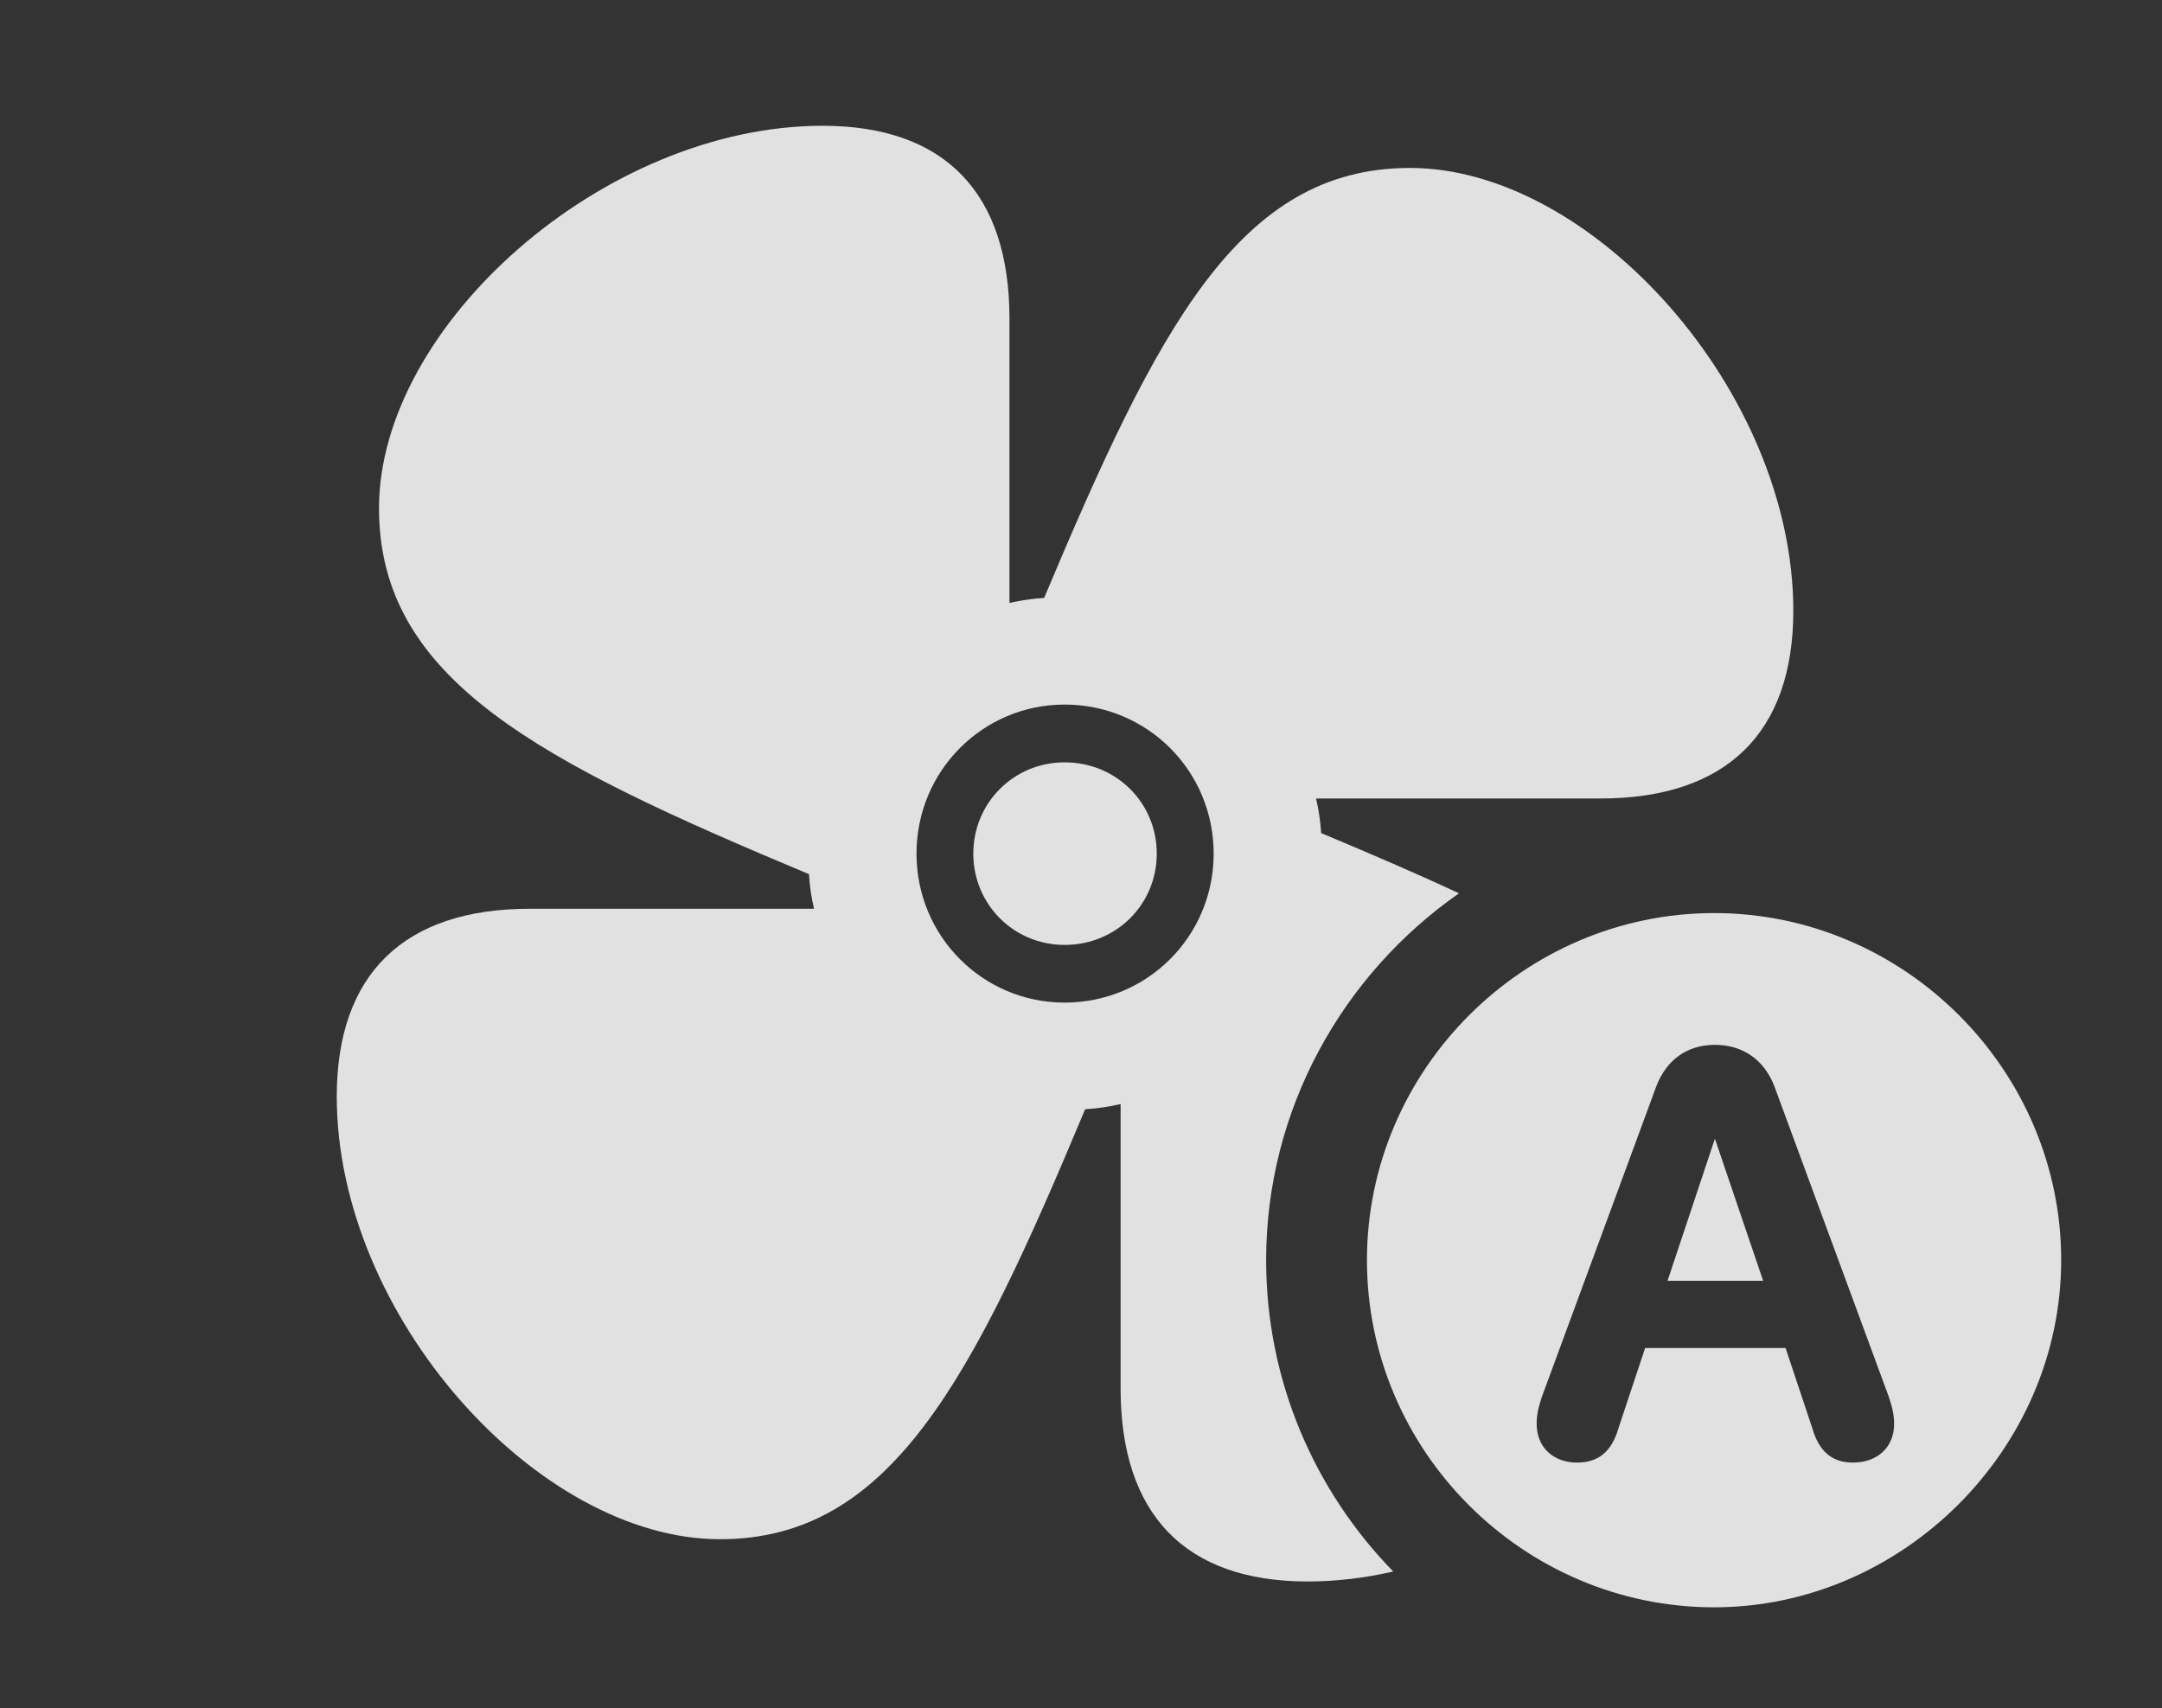 <?xml version="1.0" encoding="UTF-8"?>
<!--Generator: Apple Native CoreSVG 341-->
<!DOCTYPE svg
PUBLIC "-//W3C//DTD SVG 1.1//EN"
       "http://www.w3.org/Graphics/SVG/1.1/DTD/svg11.dtd">
<svg version="1.1" xmlns="http://www.w3.org/2000/svg" xmlns:xlink="http://www.w3.org/1999/xlink" viewBox="0 0 24.512 19.365">
 <rect x="0" y="0" width="24.512" height="19.365" fill="#333333" stroke="none"/>
 <g>
  <rect height="19.365" opacity="0" width="24.512" x="0" y="0"/>
  <path d="M11.445 3.613L11.445 6.836C11.573 6.807 11.704 6.787 11.838 6.779C13.128 3.713 14.049 1.904 15.986 1.904C18.057 1.904 20.332 4.443 20.332 6.924C20.332 8.311 19.57 9.053 18.145 9.053L14.921 9.053C14.951 9.18 14.97 9.311 14.979 9.445C15.547 9.683 16.069 9.907 16.542 10.128C15.224 11.047 14.355 12.575 14.355 14.287C14.355 15.656 14.905 16.903 15.796 17.817C15.475 17.891 15.149 17.93 14.824 17.93C13.438 17.93 12.705 17.168 12.705 15.742L12.705 12.517C12.575 12.548 12.441 12.568 12.303 12.576C11.022 15.642 10.101 17.451 8.164 17.451C6.094 17.451 3.818 14.912 3.818 12.432C3.818 11.045 4.58 10.303 6.006 10.303L9.229 10.303C9.199 10.176 9.18 10.045 9.172 9.911C6.106 8.629 4.297 7.708 4.297 5.762C4.297 3.691 6.846 1.426 9.326 1.426C10.713 1.426 11.445 2.188 11.445 3.613ZM10.391 9.678C10.391 10.615 11.143 11.367 12.07 11.367C13.008 11.367 13.76 10.615 13.76 9.678C13.76 8.74 13.008 7.988 12.07 7.988C11.143 7.988 10.391 8.74 10.391 9.678ZM13.115 9.678C13.115 10.254 12.656 10.713 12.07 10.713C11.494 10.713 11.035 10.254 11.035 9.678C11.035 9.102 11.494 8.643 12.07 8.643C12.656 8.643 13.115 9.102 13.115 9.678Z" fill="white" fill-opacity="0.85"/>
  <path d="M23.369 14.287C23.369 16.436 21.562 18.223 19.434 18.223C17.275 18.223 15.498 16.455 15.498 14.287C15.498 12.129 17.275 10.352 19.434 10.352C21.592 10.352 23.369 12.129 23.369 14.287ZM18.779 12.315L17.48 15.84C17.441 15.957 17.422 16.045 17.422 16.143C17.422 16.406 17.607 16.582 17.881 16.582C18.115 16.582 18.271 16.465 18.35 16.191L18.652 15.283L20.244 15.283L20.547 16.191C20.625 16.465 20.781 16.582 21.006 16.582C21.289 16.582 21.475 16.406 21.475 16.143C21.475 16.045 21.455 15.957 21.416 15.84L20.117 12.315C20 12.012 19.756 11.846 19.443 11.846C19.131 11.846 18.896 12.012 18.779 12.315ZM19.99 14.521L18.906 14.521L19.443 12.91Z" fill="white" fill-opacity="0.85"/>
 </g>
</svg>
